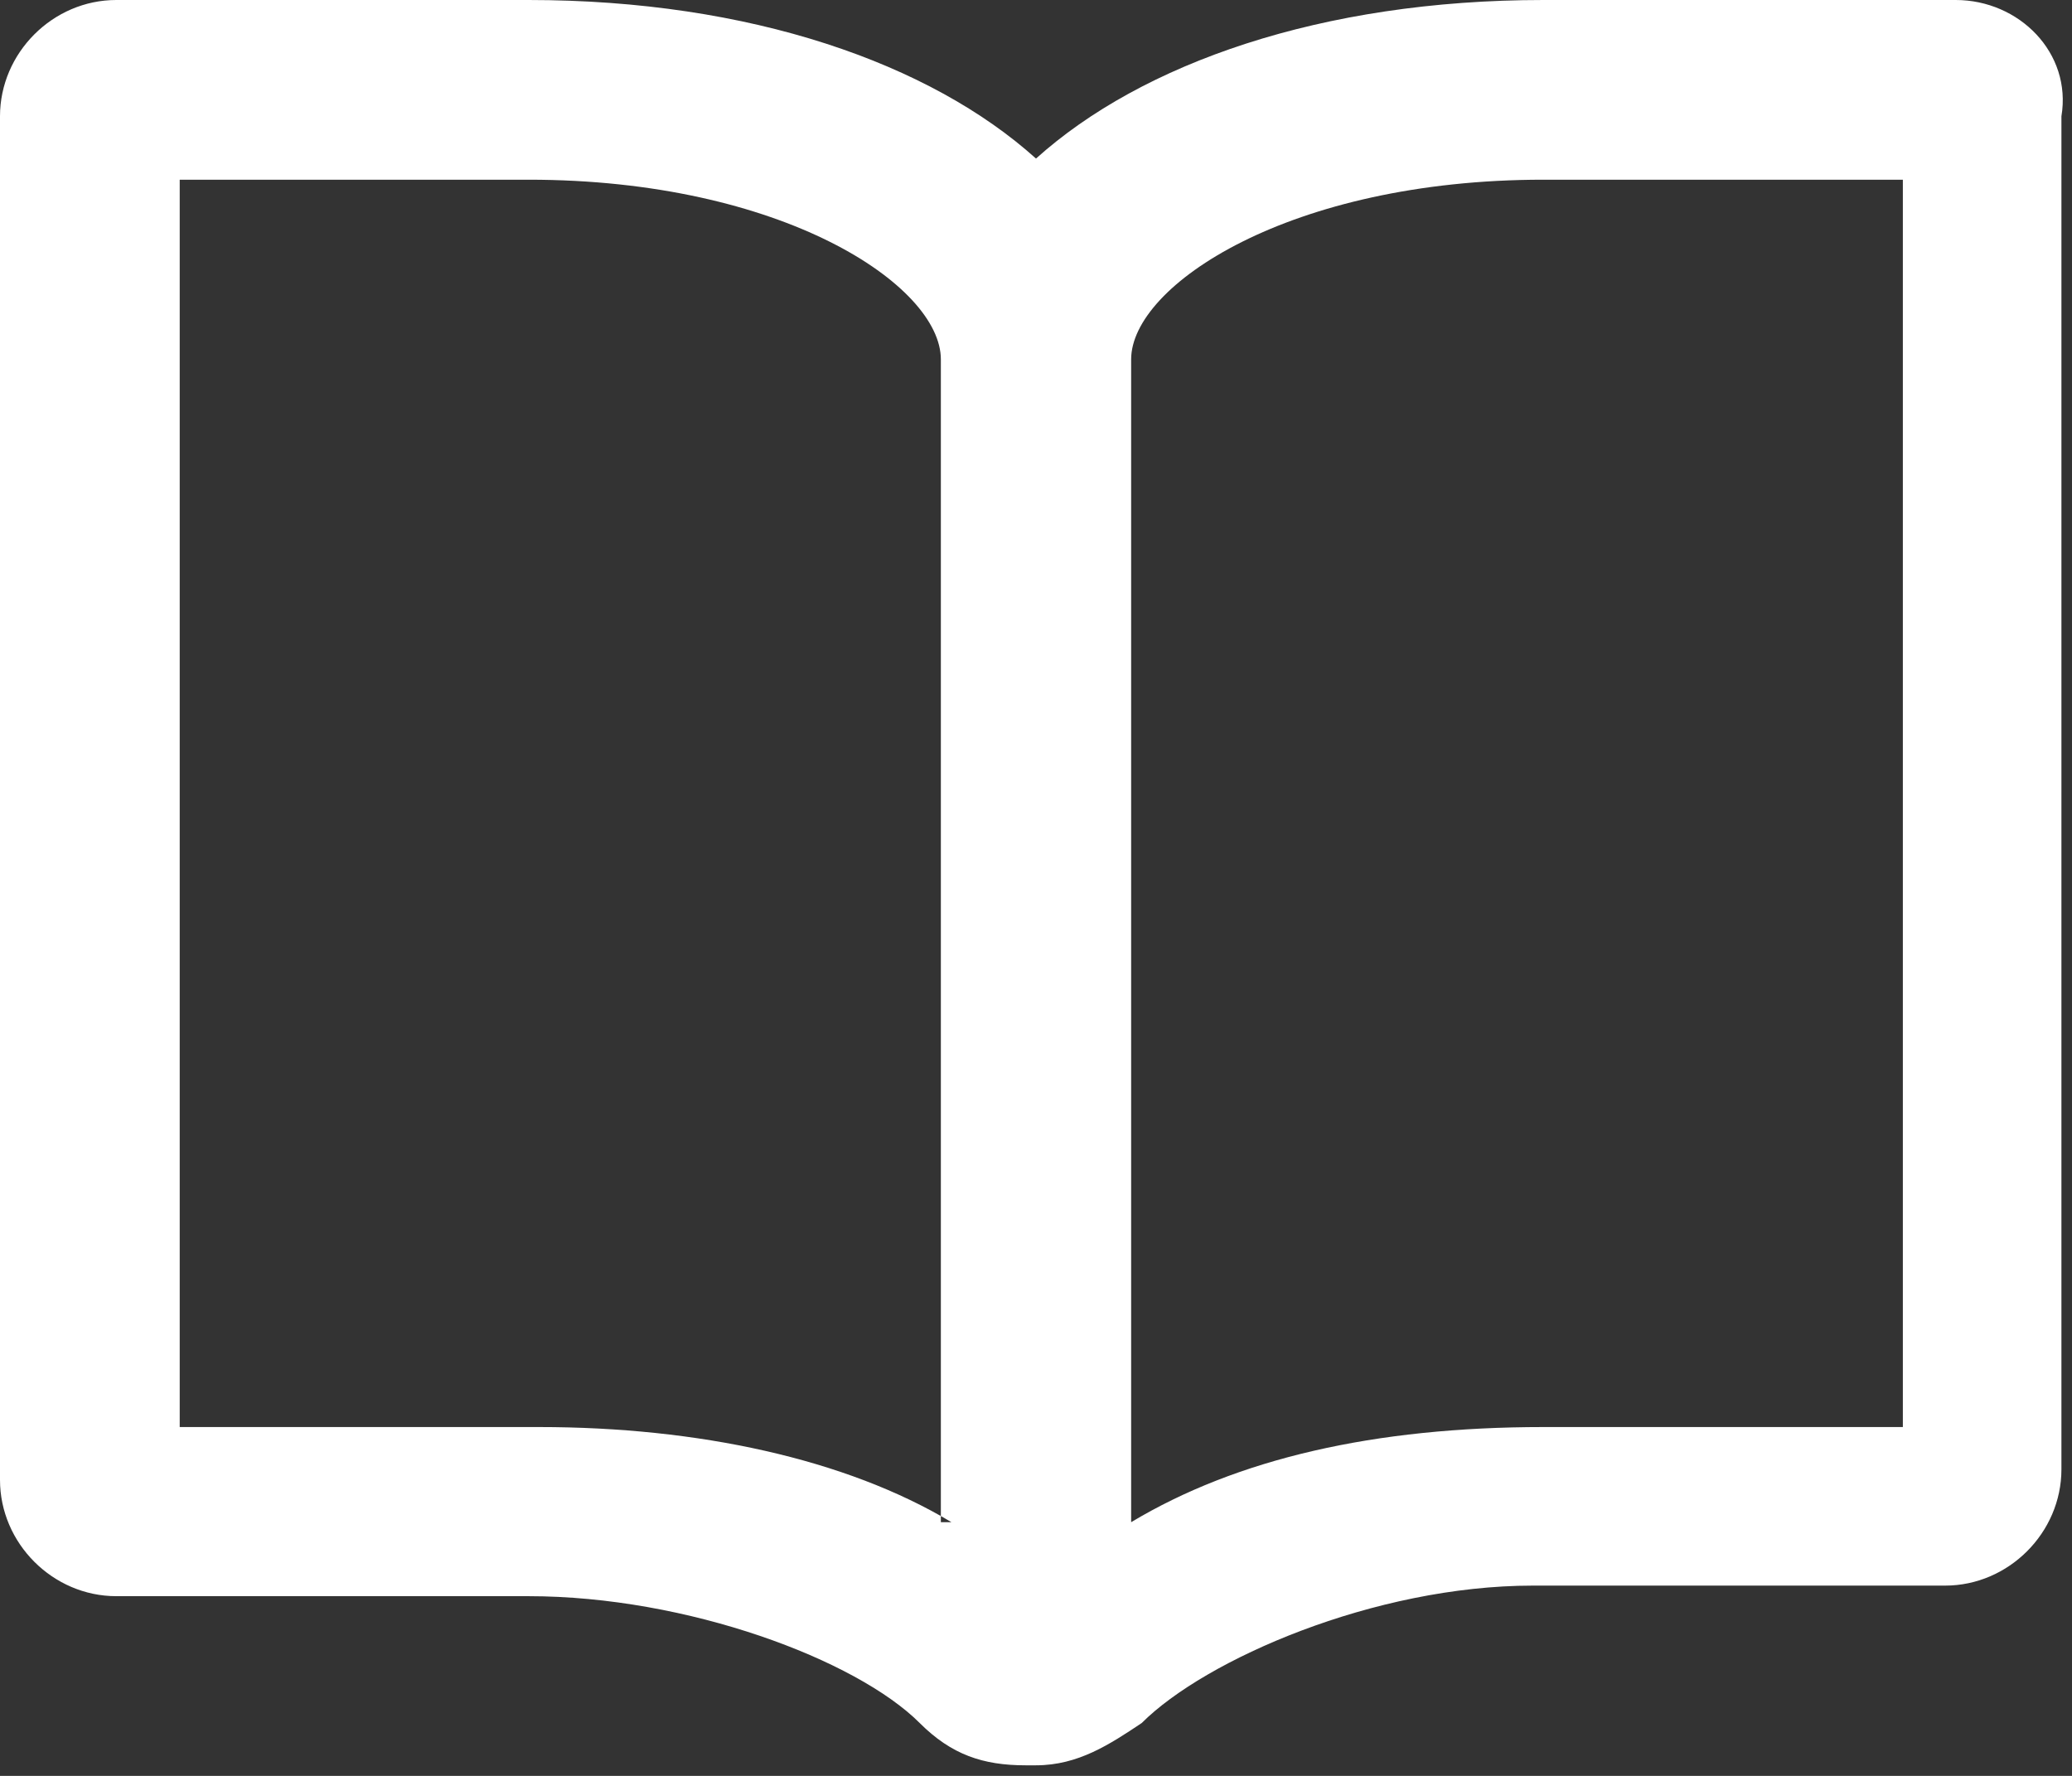 <?xml version="1.0" encoding="utf-8"?>
<!-- Generator: Adobe Illustrator 19.2.0, SVG Export Plug-In . SVG Version: 6.00 Build 0)  -->
<svg version="1.1" id="Laag_1" xmlns="http://www.w3.org/2000/svg" xmlns:xlink="http://www.w3.org/1999/xlink" x="0px" y="0px"
	 viewBox="0 0 19.6 16.8" style="enable-background:new 0 0 19.6 16.8;" xml:space="preserve">
<rect x="0" y="0" width="19.6" height="16.8" fill="#333333" stroke="none"/>
<style type="text/css">
	.st0{fill-rule:evenodd;clip-rule:evenodd;fill:#FFFFFF;}
</style>
<g>
	<path class="st0" d="M18.5,0h-3.9c-2.1,0-3.8,0.6-4.8,1.5C8.8,0.6,7.1,0,5,0H1.1C0.5,0,0,0.5,0,1.1V14c0,0.6,0.5,1.1,1.1,1.1H5
		c1.5,0,3.1,0.6,3.7,1.2c0.3,0.3,0.6,0.4,1,0.4h0.1c0.4,0,0.7-0.2,1-0.4c0.6-0.6,2.2-1.3,3.7-1.3h3.9c0.6,0,1.1-0.5,1.1-1.1V1.1
		C19.6,0.5,19.1,0,18.5,0L18.5,0z M9,14.4c-1-0.6-2.4-0.9-3.9-0.9H1.7V1.7H5c2.4,0,3.9,1,3.9,1.7V14.4z M18,13.5h-3.4
		c-1.6,0-2.9,0.3-3.9,0.9v-11c0-0.7,1.5-1.7,3.9-1.7H18V13.5z M18,13.5"/>
</g>
</svg>
